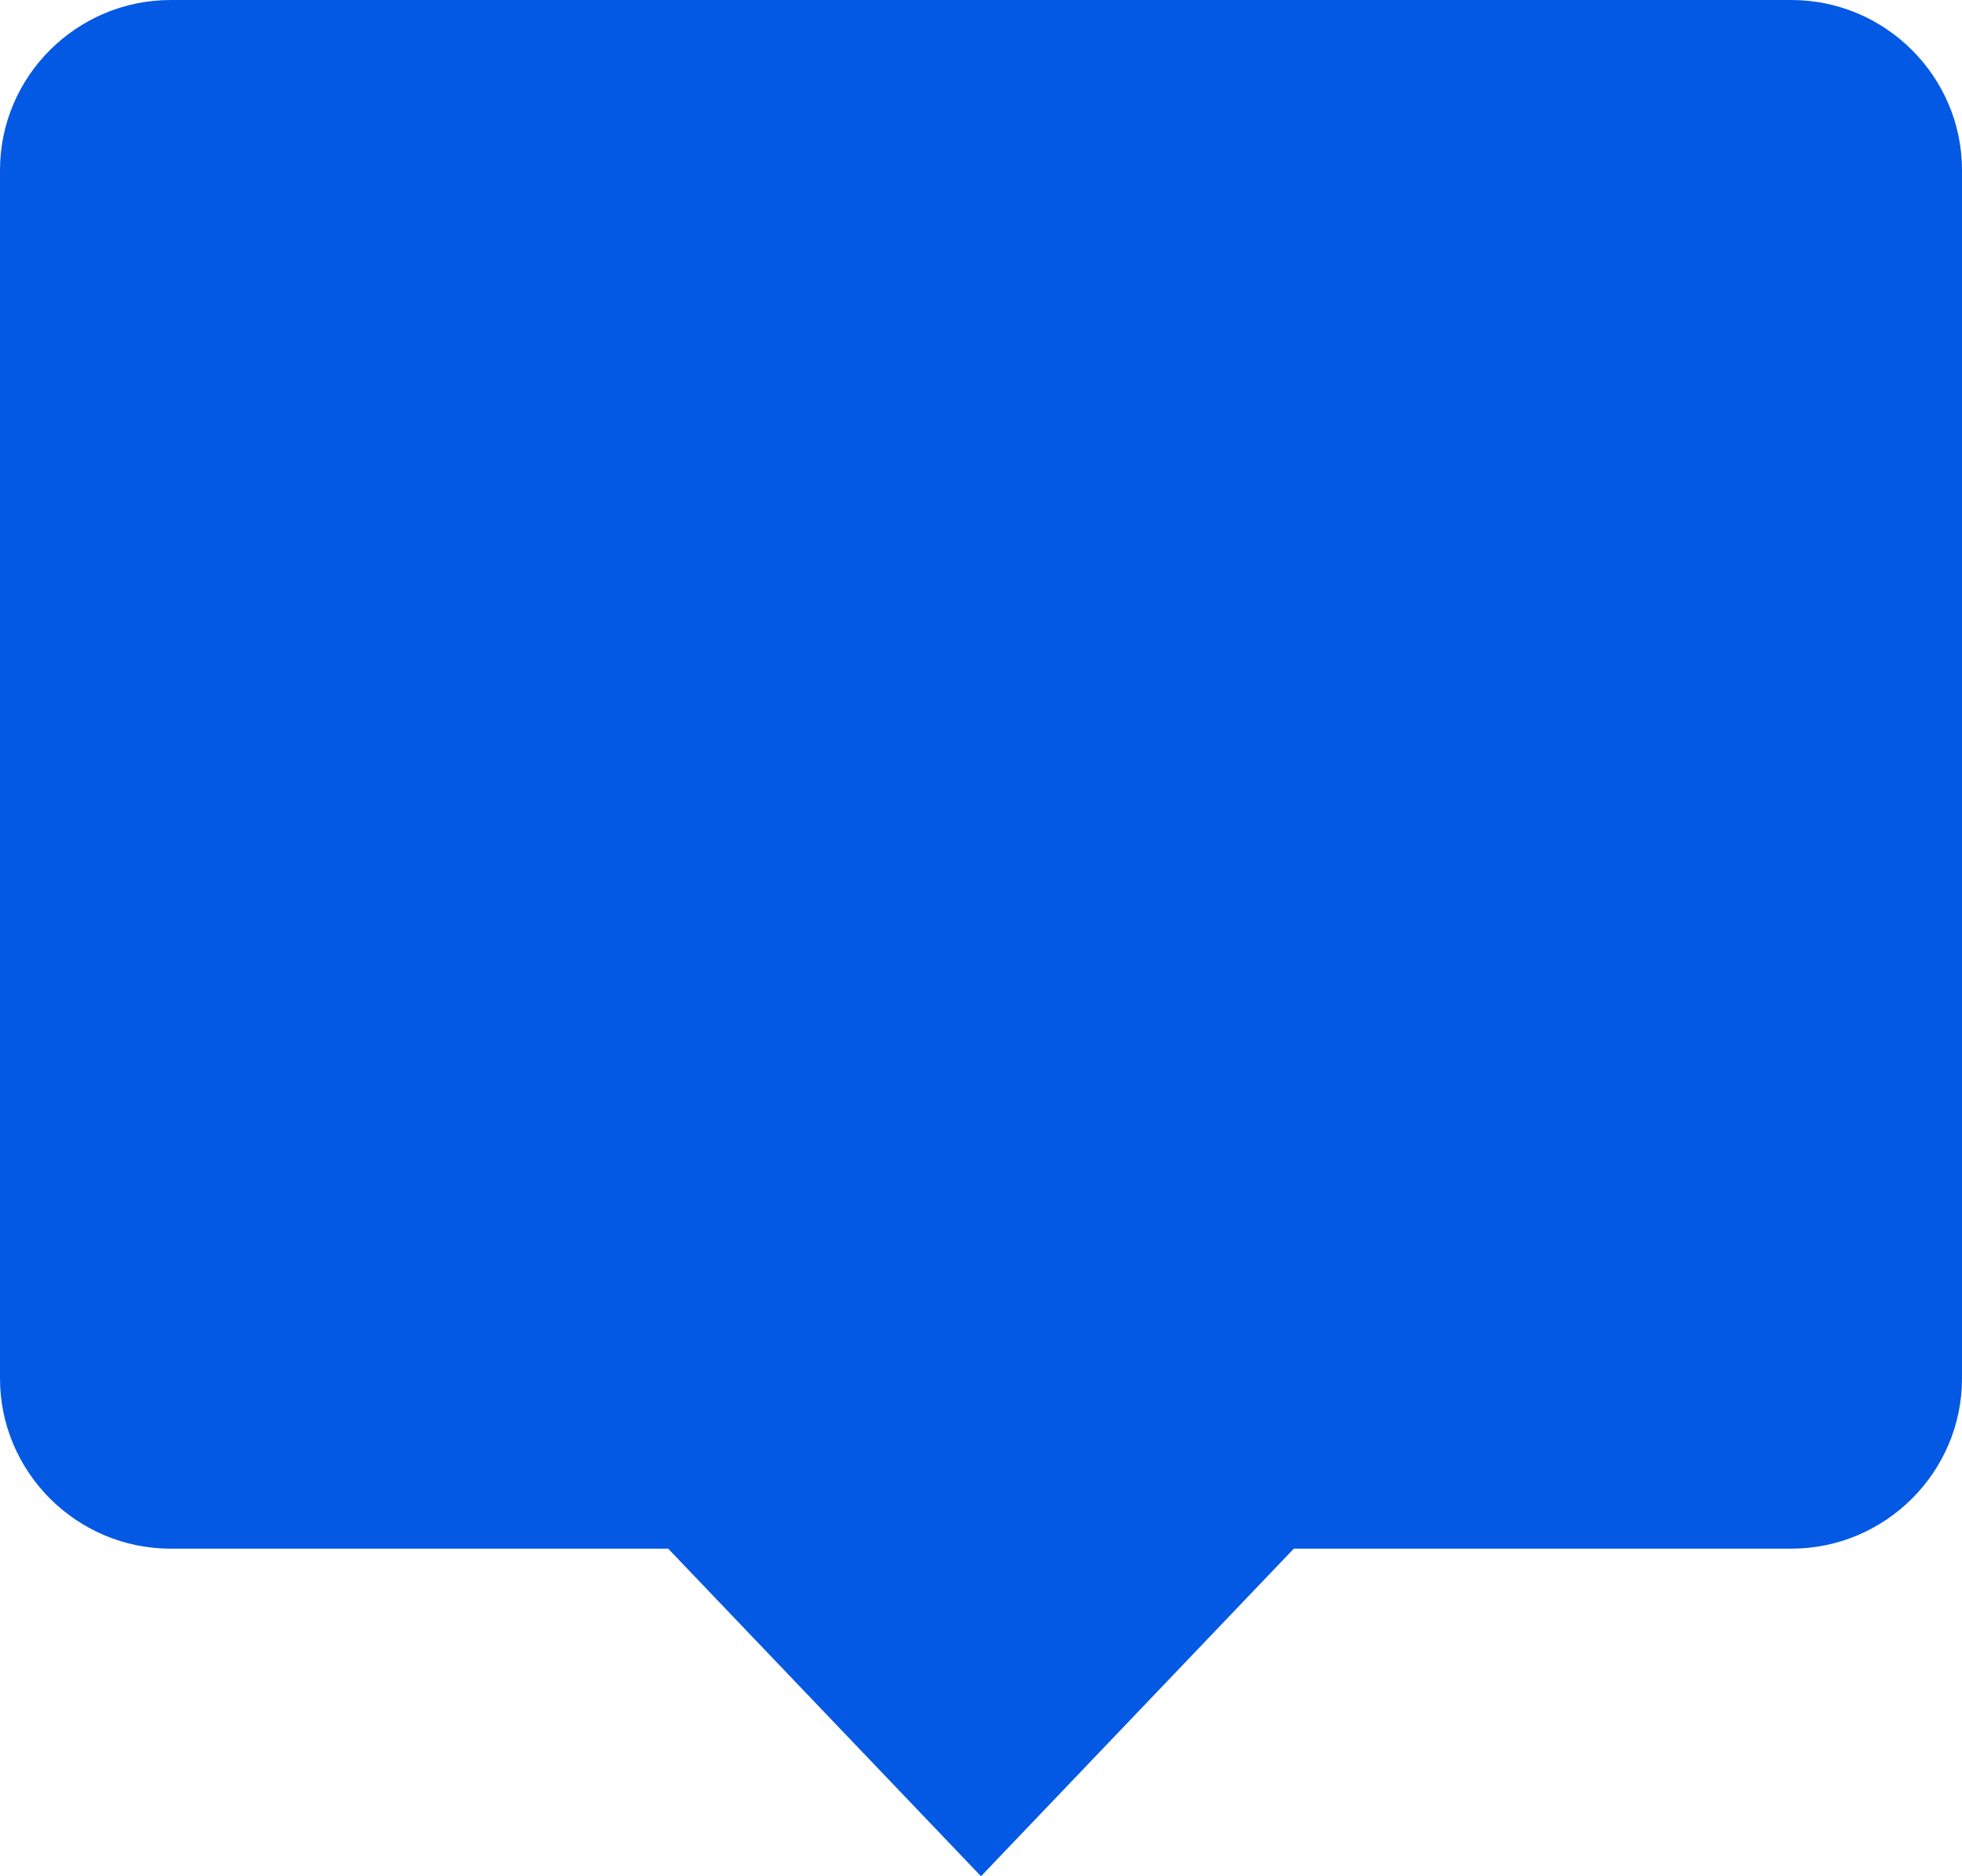 <?xml version="1.0" encoding="UTF-8"?>
<svg width="23px" height="22px" viewBox="0 0 23 22" version="1.1" xmlns="http://www.w3.org/2000/svg" xmlns:xlink="http://www.w3.org/1999/xlink">
    <!-- Generator: sketchtool 51.3 (57544) - http://www.bohemiancoding.com/sketch -->
    <title>2ABC6634-61BC-4B71-8DD9-4C1A7A3D9CF1</title>
    <desc>Created with sketchtool.</desc>
    <defs></defs>
    <g id="Ops" stroke="none" stroke-width="1" fill="none" fill-rule="evenodd">
        <g id="Ops---Dashboard" transform="translate(-853, -94)" fill="#0459E4" fill-rule="nonzero">
            <g id="Header">
                <g id="Menu" transform="translate(506, 92)">
                    <g id="Feedback" transform="translate(347, 1)">
                        <g id="icon" transform="translate(0, 1)">
                            <path d="M15.167,18.159 L11.5,22 L7.833,18.159 L2.001,18.159 C0.896,18.159 0,17.258 0,16.163 L0,1.995 C0,0.893 0.902,0 2.001,0 L20.999,0 C22.104,0 23,0.9 23,1.995 L23,16.163 C23,17.265 22.098,18.159 20.999,18.159 L15.167,18.159 Z" id="Combined-Shape"></path>
                        </g>
                    </g>
                </g>
            </g>
        </g>
    </g>
</svg>
